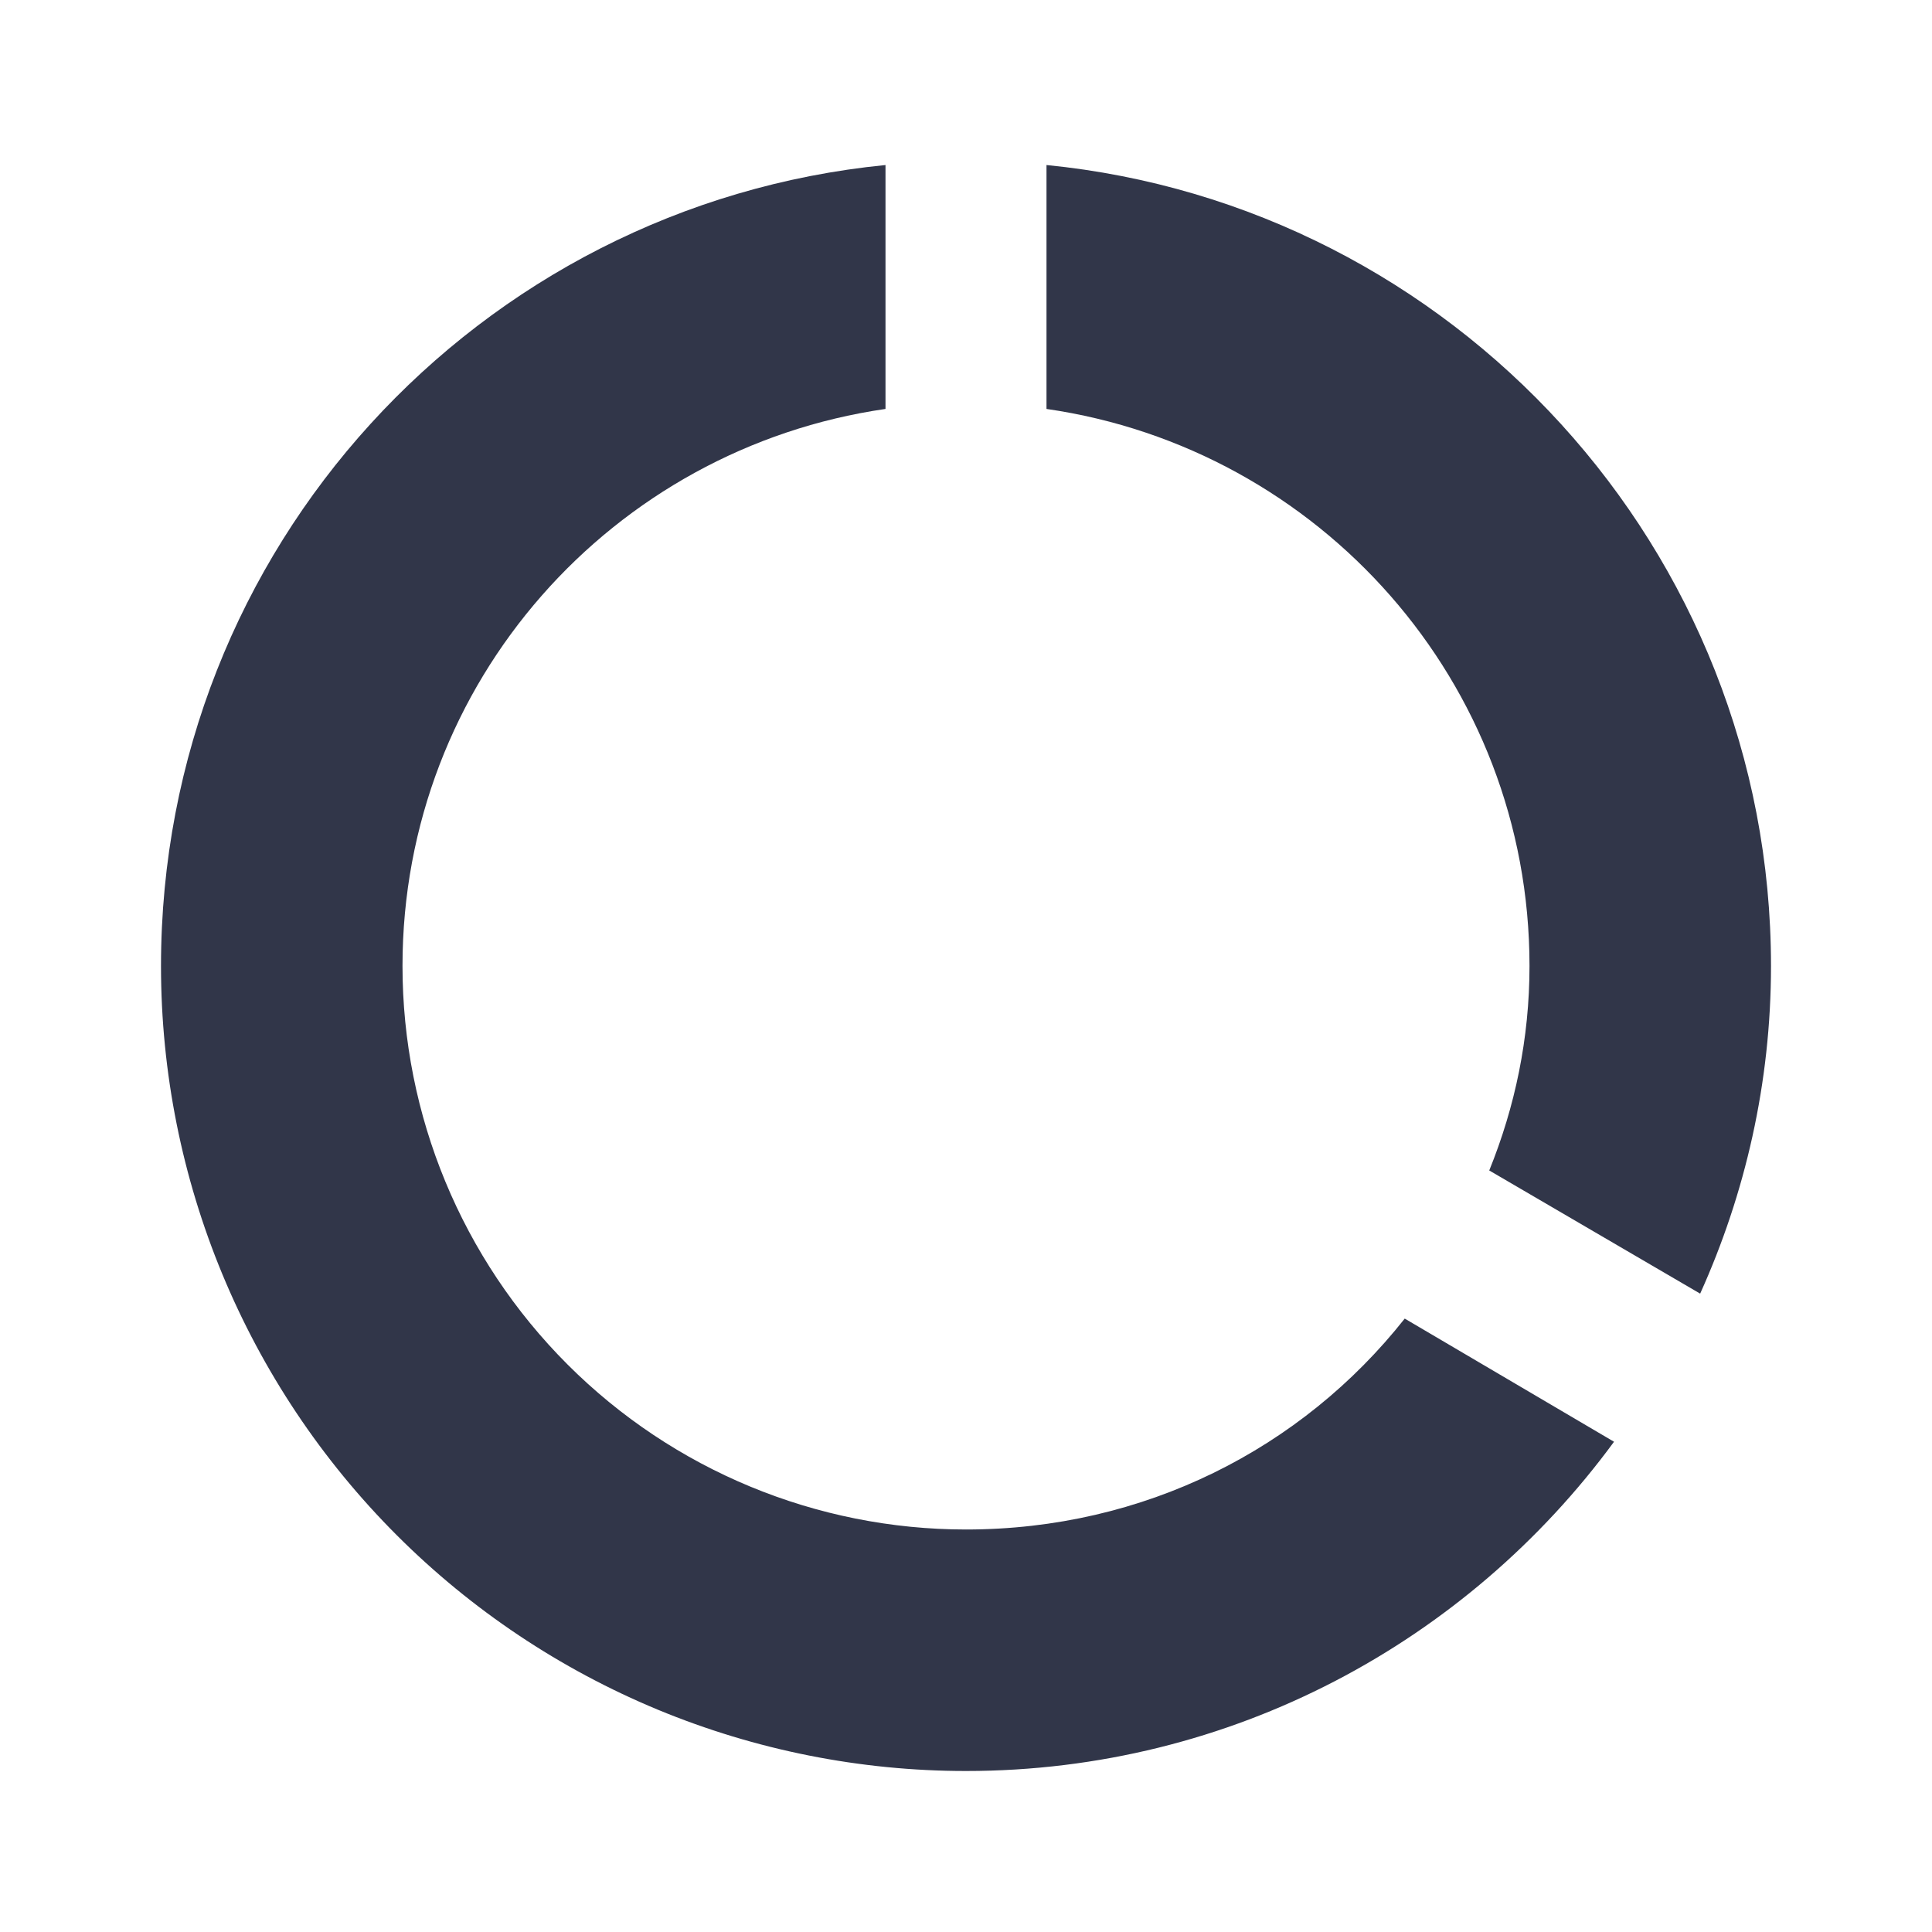 <svg width="24" height="24" viewBox="0 0 24 24" fill="none" xmlns="http://www.w3.org/2000/svg">
<path d="M13 2.05V5.08C16.39 5.57 19 8.47 19 12C19 12.9 18.82 13.75 18.5 14.54L21.12 16.07C21.68 14.83 22 13.45 22 12C22 6.82 18.05 2.55 13 2.05ZM12 19C10.143 19 8.363 18.263 7.05 16.95C5.737 15.637 5 13.857 5 12C5 8.47 7.61 5.57 11 5.08V2.05C5.94 2.55 2 6.81 2 12C2 14.652 3.054 17.196 4.929 19.071C5.858 20 6.96 20.736 8.173 21.239C9.386 21.741 10.687 22 12 22C15.3 22 18.23 20.39 20.05 17.91L17.45 16.38C16.17 18 14.21 19 12 19Z" fill="#313649"/>
</svg>
